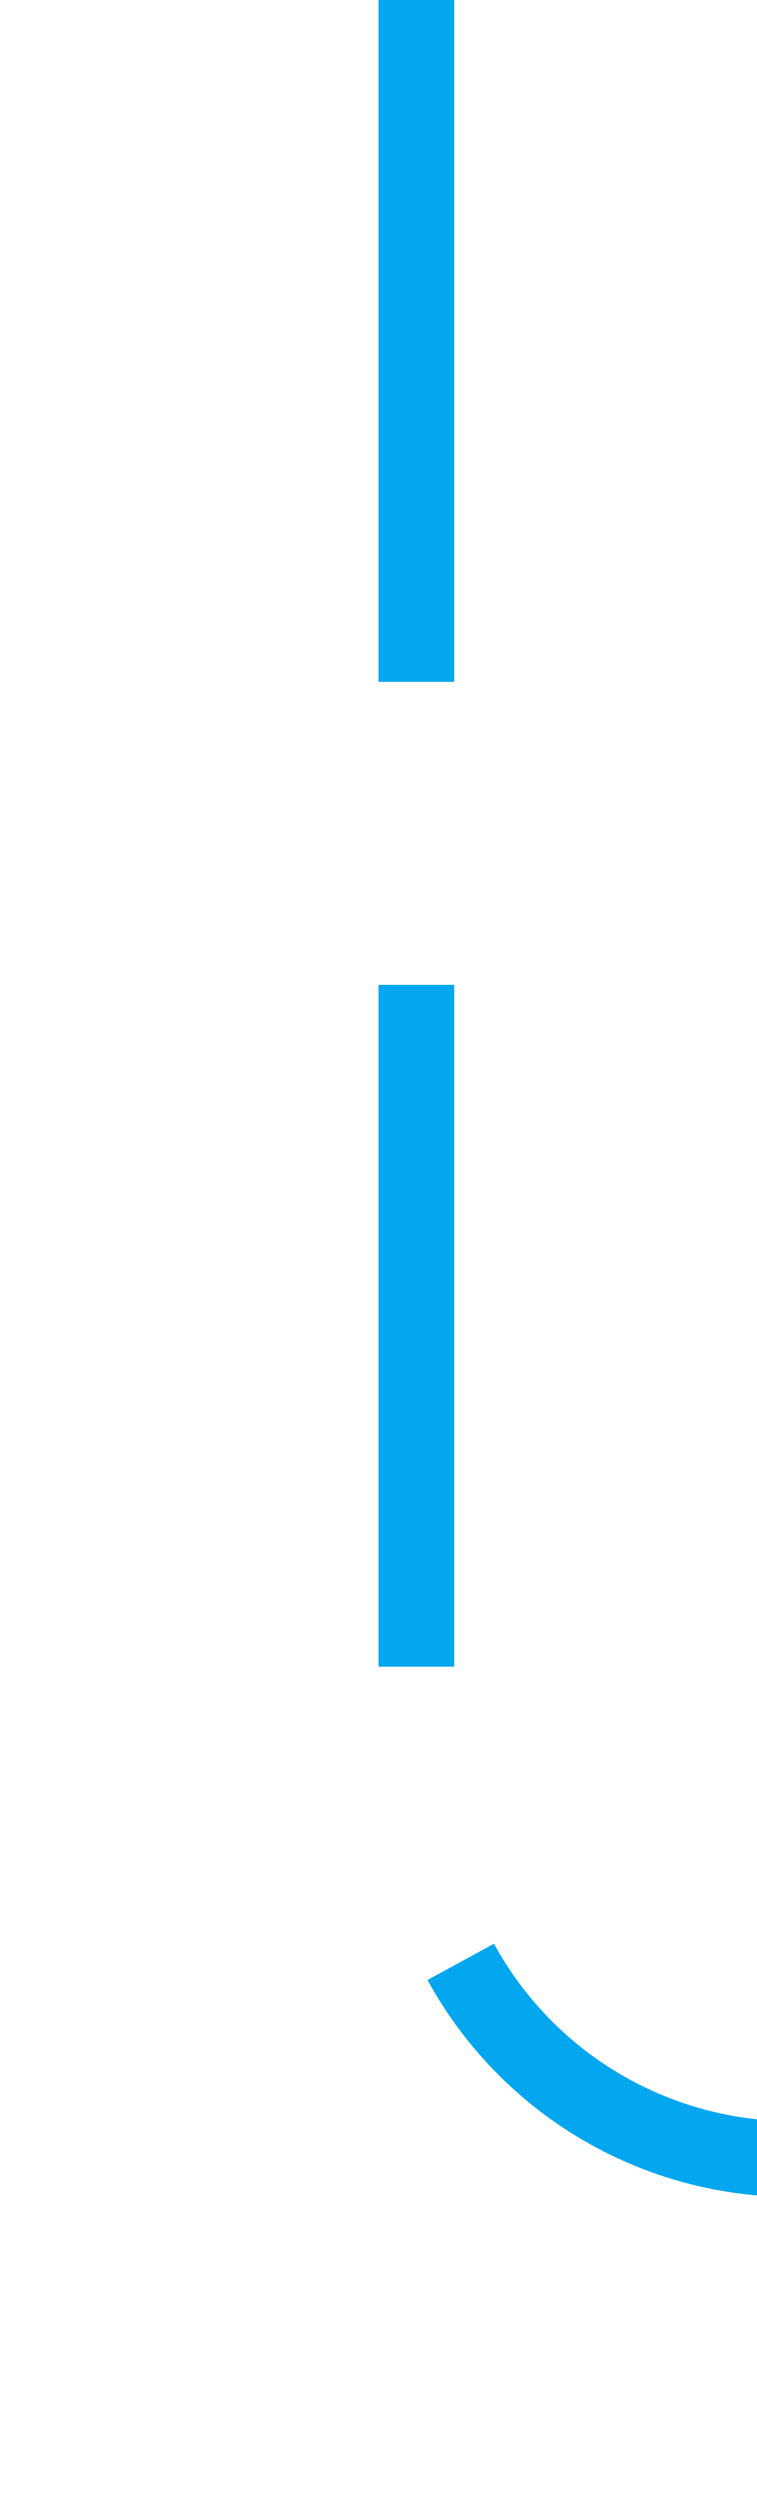 ﻿<?xml version="1.0" encoding="utf-8"?>
<svg version="1.1" xmlns:xlink="http://www.w3.org/1999/xlink" width="10px" height="33px" preserveAspectRatio="xMidYMin meet" viewBox="272 792  8 33" xmlns="http://www.w3.org/2000/svg">
  <path d="M 276.5 792  L 276.5 815  A 5 5 0 0 0 281.5 820.5 L 325 820.5  A 5 5 0 0 1 330.5 825.5 L 330.5 1403  A 5 5 0 0 1 325.5 1408.5 L 281 1408.5  A 5 5 0 0 0 276.5 1413.5 L 276.5 1459  " stroke-width="1" stroke-dasharray="9,4" stroke="#02a7f0" fill="none" />
  <path d="M 270.5 1453.3  L 276.5 1460  L 282.5 1453.3  L 276.5 1455.6  L 270.5 1453.3  Z " fill-rule="nonzero" fill="#02a7f0" stroke="none" />
</svg>